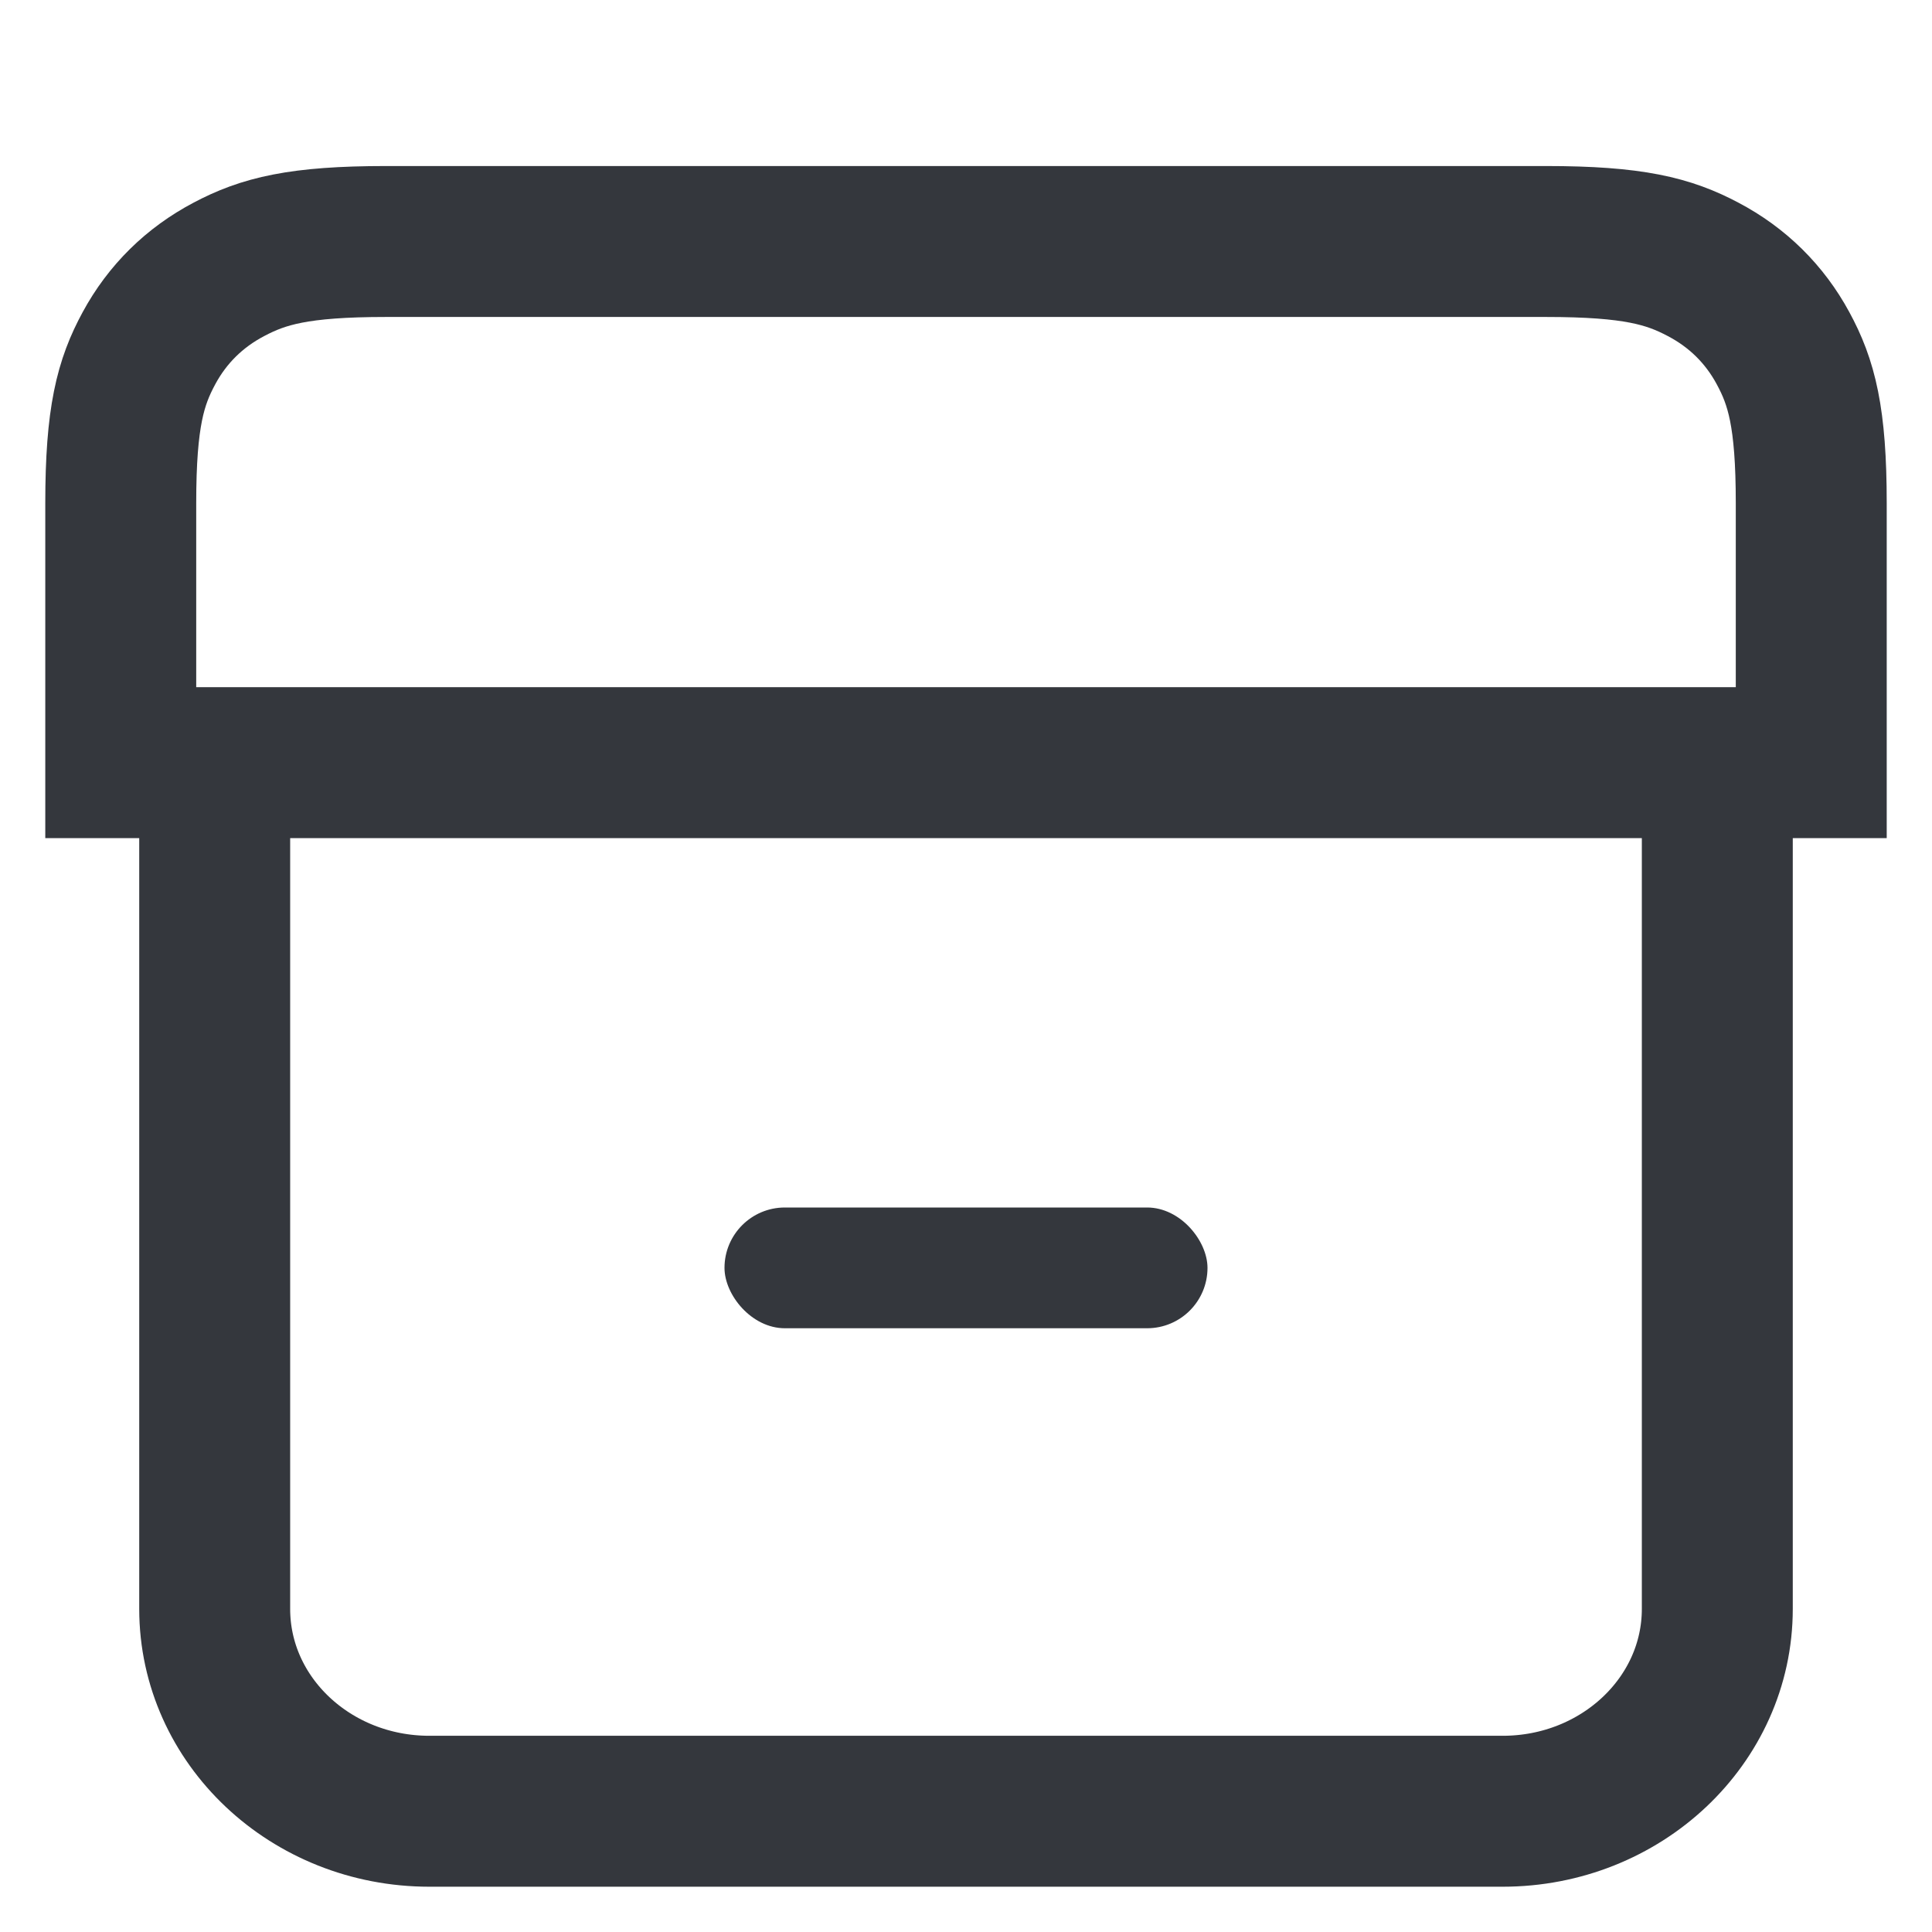 <svg width="16" height="16" viewBox="0 0 16 16" fill="none" xmlns="http://www.w3.org/2000/svg">
<path d="M1.778 6.062V13.324C1.778 14.25 2.574 15 3.556 15H12.444C13.426 15 14.222 14.25 14.222 13.324V6.062" stroke="#34373D" stroke-width="1.25"/>
<path fill-rule="evenodd" clip-rule="evenodd" d="M3.196 2H12.804C13.527 2 13.82 2.08 14.105 2.231C14.39 2.381 14.614 2.602 14.766 2.883C14.919 3.165 15 3.453 15 4.166V6.316H1L1 4.166C1 3.453 1.081 3.165 1.234 2.883C1.386 2.602 1.61 2.381 1.895 2.231C2.18 2.08 2.473 2 3.196 2Z" stroke="#34373D" stroke-width="1.25"/>
<rect x="6" y="10" width="4" height="1" rx="0.5" fill="#34373D"/>
</svg>
